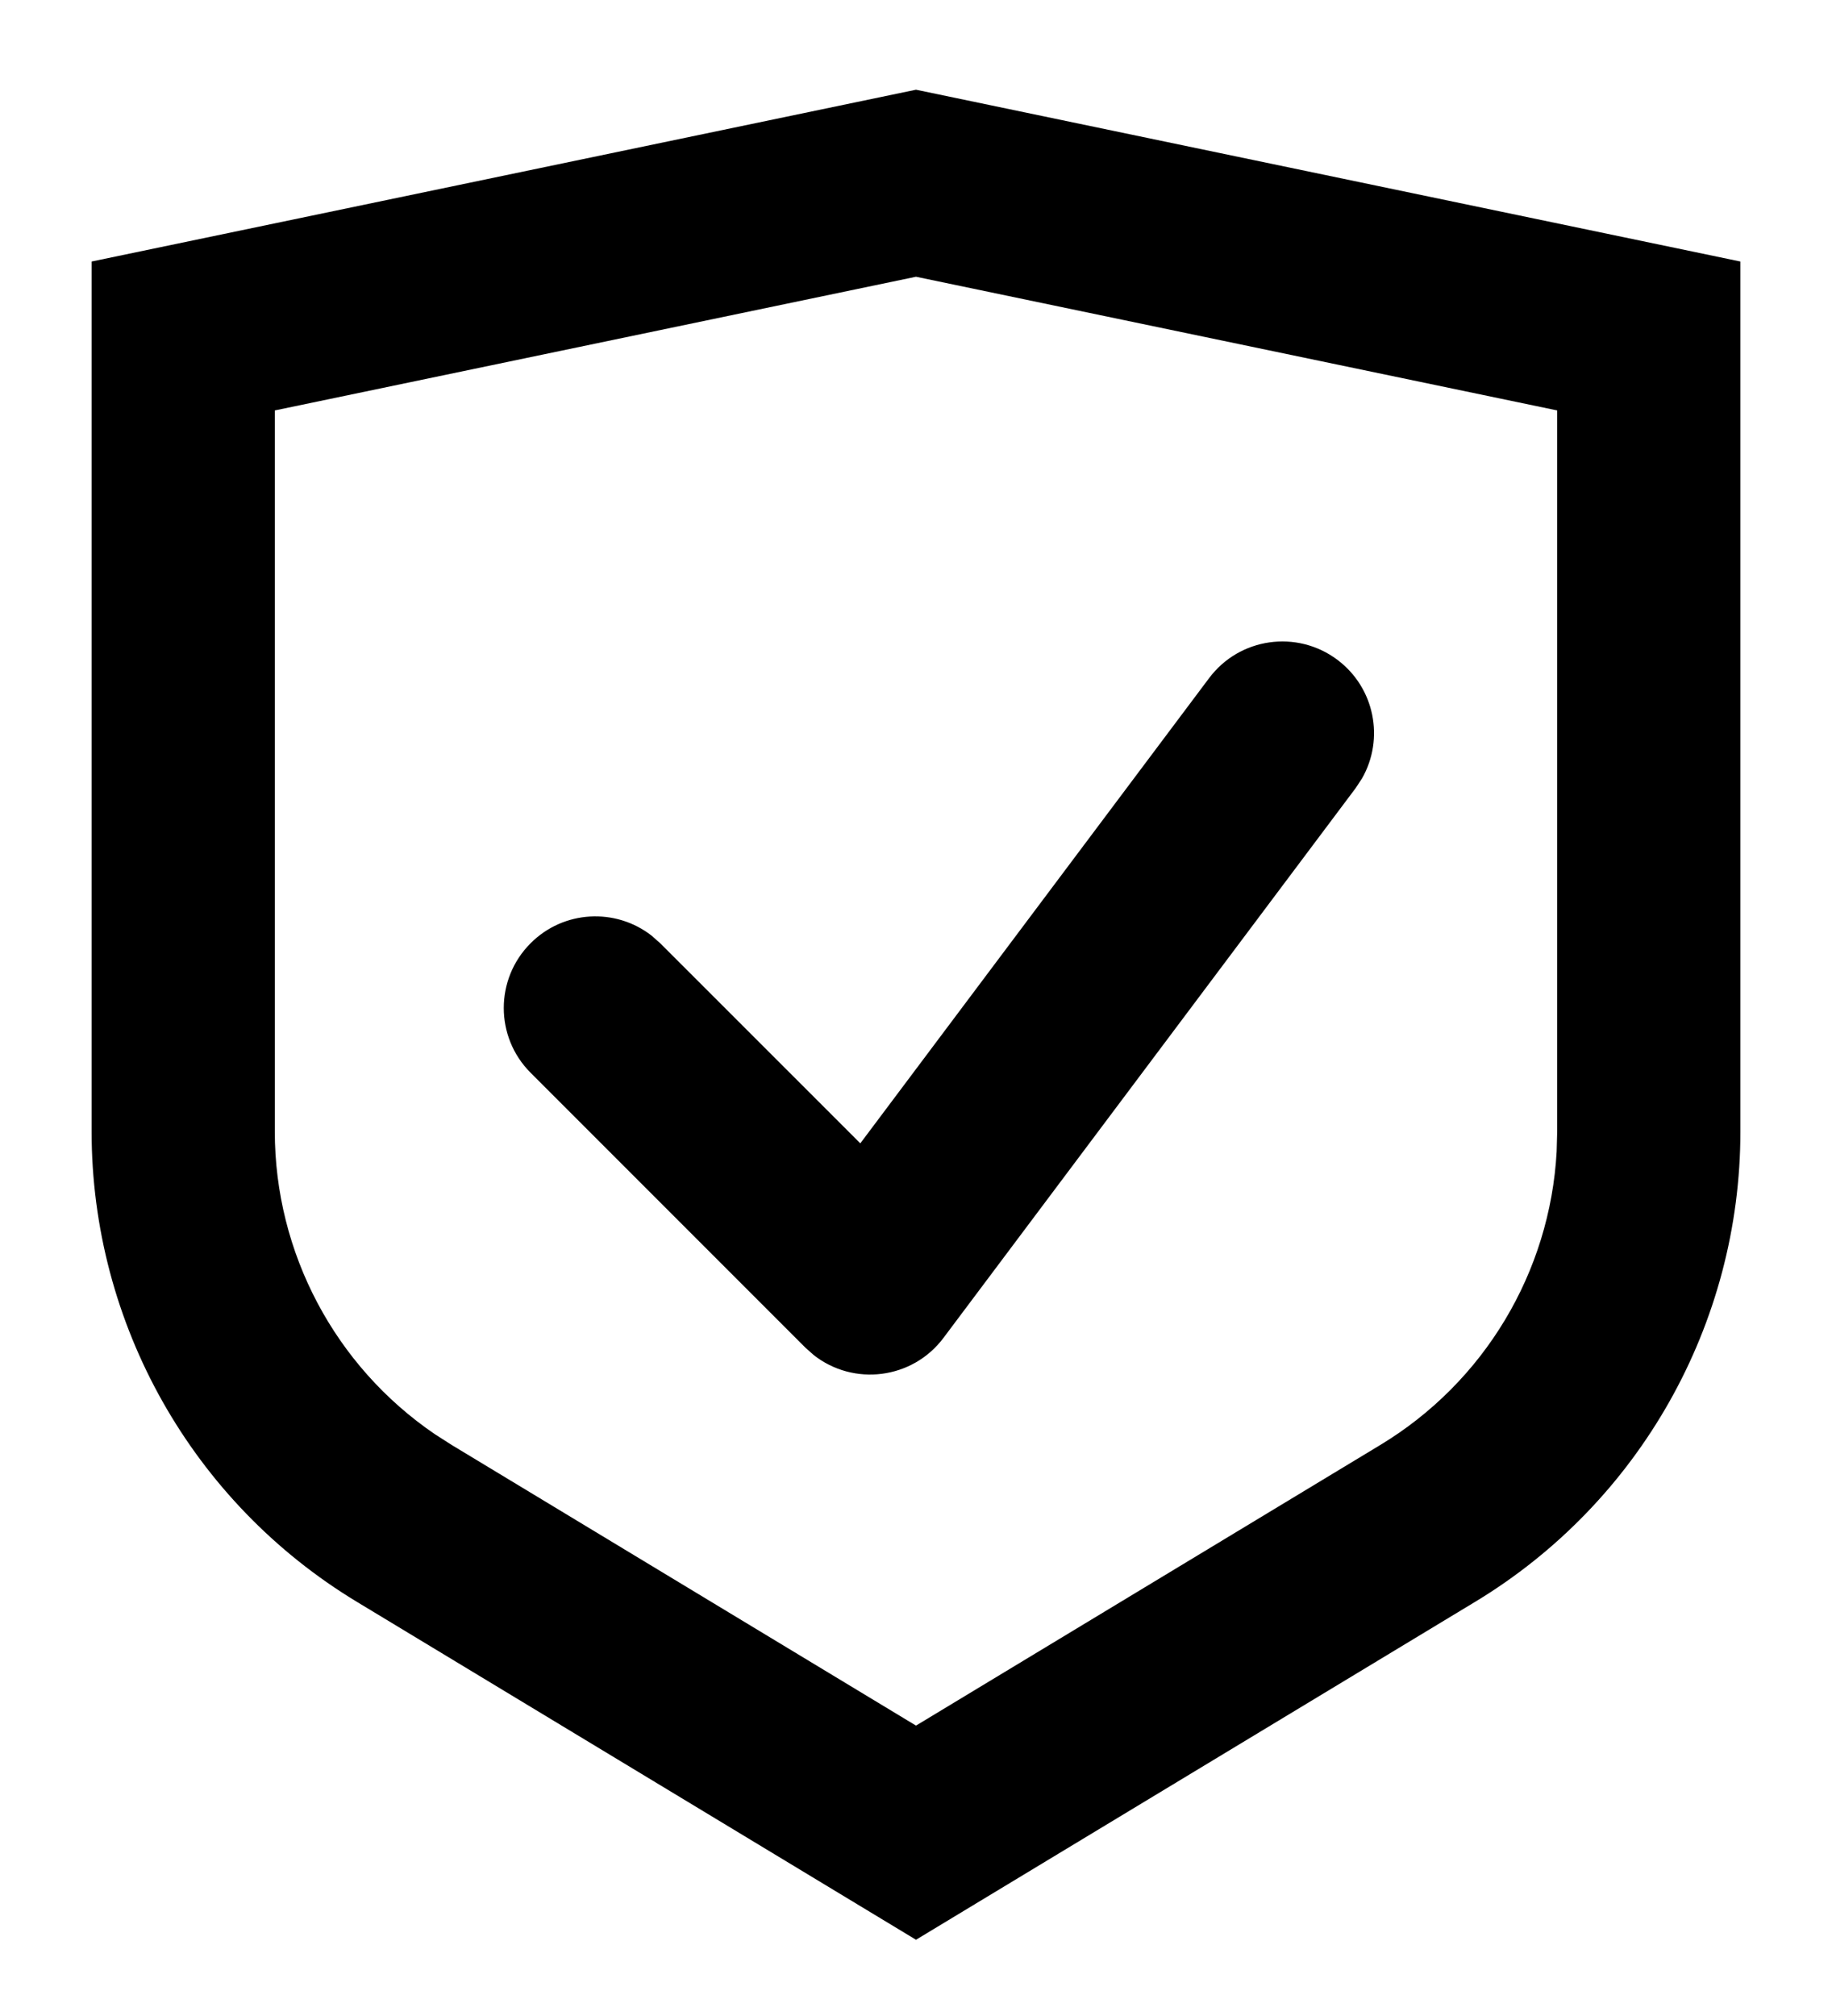 <?xml version="1.0" encoding="UTF-8"?>
<svg width="20px" height="22px" viewBox="0 0 20 22" version="1.1" xmlns="http://www.w3.org/2000/svg" xmlns:xlink="http://www.w3.org/1999/xlink">
    <title>630C6F55-7949-4DA1-8945-3DF5409A071A@2x</title>
    <g id="Cover" stroke="none" stroke-width="1" fill="none" fill-rule="evenodd">
        <g id="Icons-and-illustrations" transform="translate(-120, -149)" fill="currentColor">
            <g id="Asigurari-defdault" transform="translate(120, 149)">
                <path d="M10,0.979 L19,2.854 L19,12.346 C19,14.447 17.901,16.395 16.103,17.481 L16.103,17.481 L10,21.168 L3.897,17.481 C2.099,16.395 1,14.447 1,12.346 L1,12.346 L1,2.854 L10,0.979 Z M10,3.02 L3,4.479 L3,12.346 C3,13.673 3.658,14.908 4.746,15.65 L4.746,15.65 L4.932,15.769 L10,18.831 L15.068,15.769 C16.204,15.083 16.922,13.882 16.994,12.566 L16.994,12.566 L17,12.346 L17,4.479 L10,3.02 Z M14.6,7.2 C15.008,7.506 15.116,8.063 14.869,8.495 L14.8,8.6 L10.3,14.6 C9.959,15.054 9.317,15.129 8.883,14.787 L8.793,14.707 L5.793,11.707 C5.402,11.317 5.402,10.683 5.793,10.293 C6.153,9.932 6.721,9.905 7.113,10.21 L7.207,10.293 L9.392,12.477 L13.2,7.4 C13.531,6.958 14.158,6.869 14.6,7.2 Z" id="🍎-Culoare"></path>
            </g>
        </g>
    </g>
</svg>